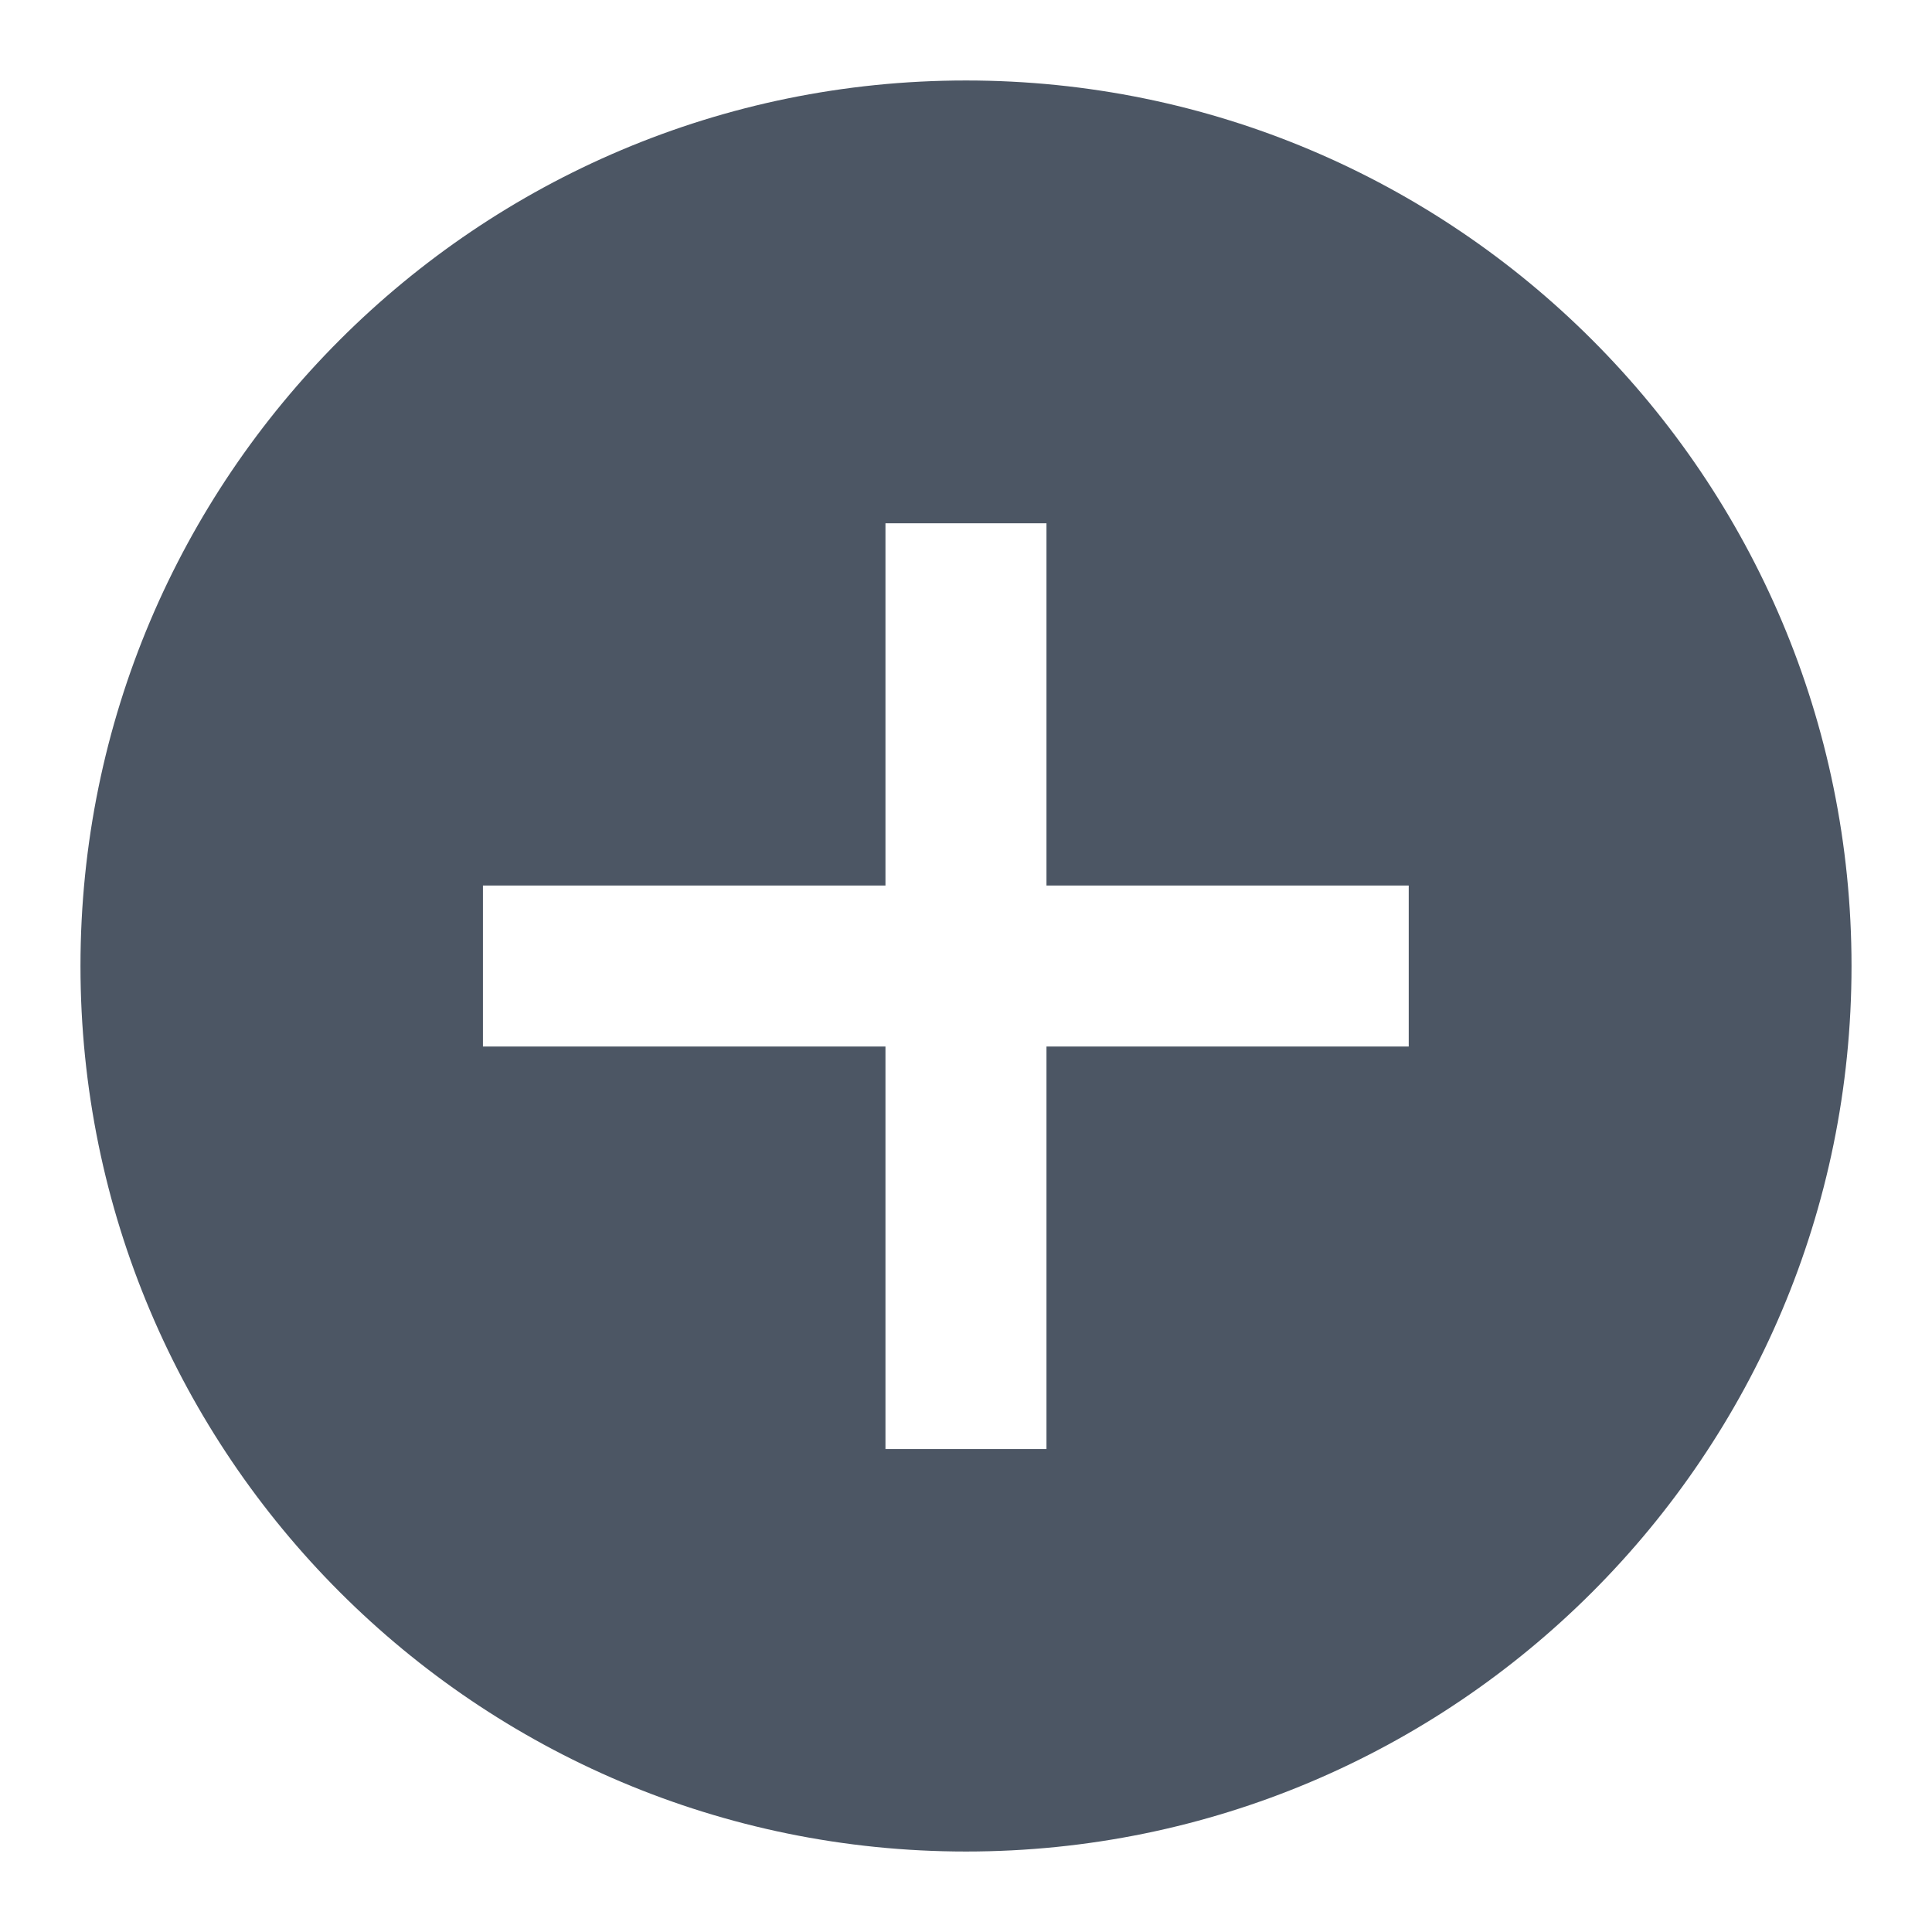 <svg fill="none" height="32" viewBox="0 0 32 32" width="32" xmlns="http://www.w3.org/2000/svg"><path clip-rule="evenodd" d="m16 30.667c8.1 0 14.667-6.566 14.667-14.667 0-8.1-6.567-14.667-14.667-14.667-8.1 0-14.667 6.566-14.667 14.667 0 8.1 6.566 14.667 14.667 14.667zm1.333-16v-6h-2.667v6h-6.667v2.667h6.667v6.667h2.667v-6.667h6v-2.667z" fill="#4c5664" fill-rule="evenodd"/></svg>